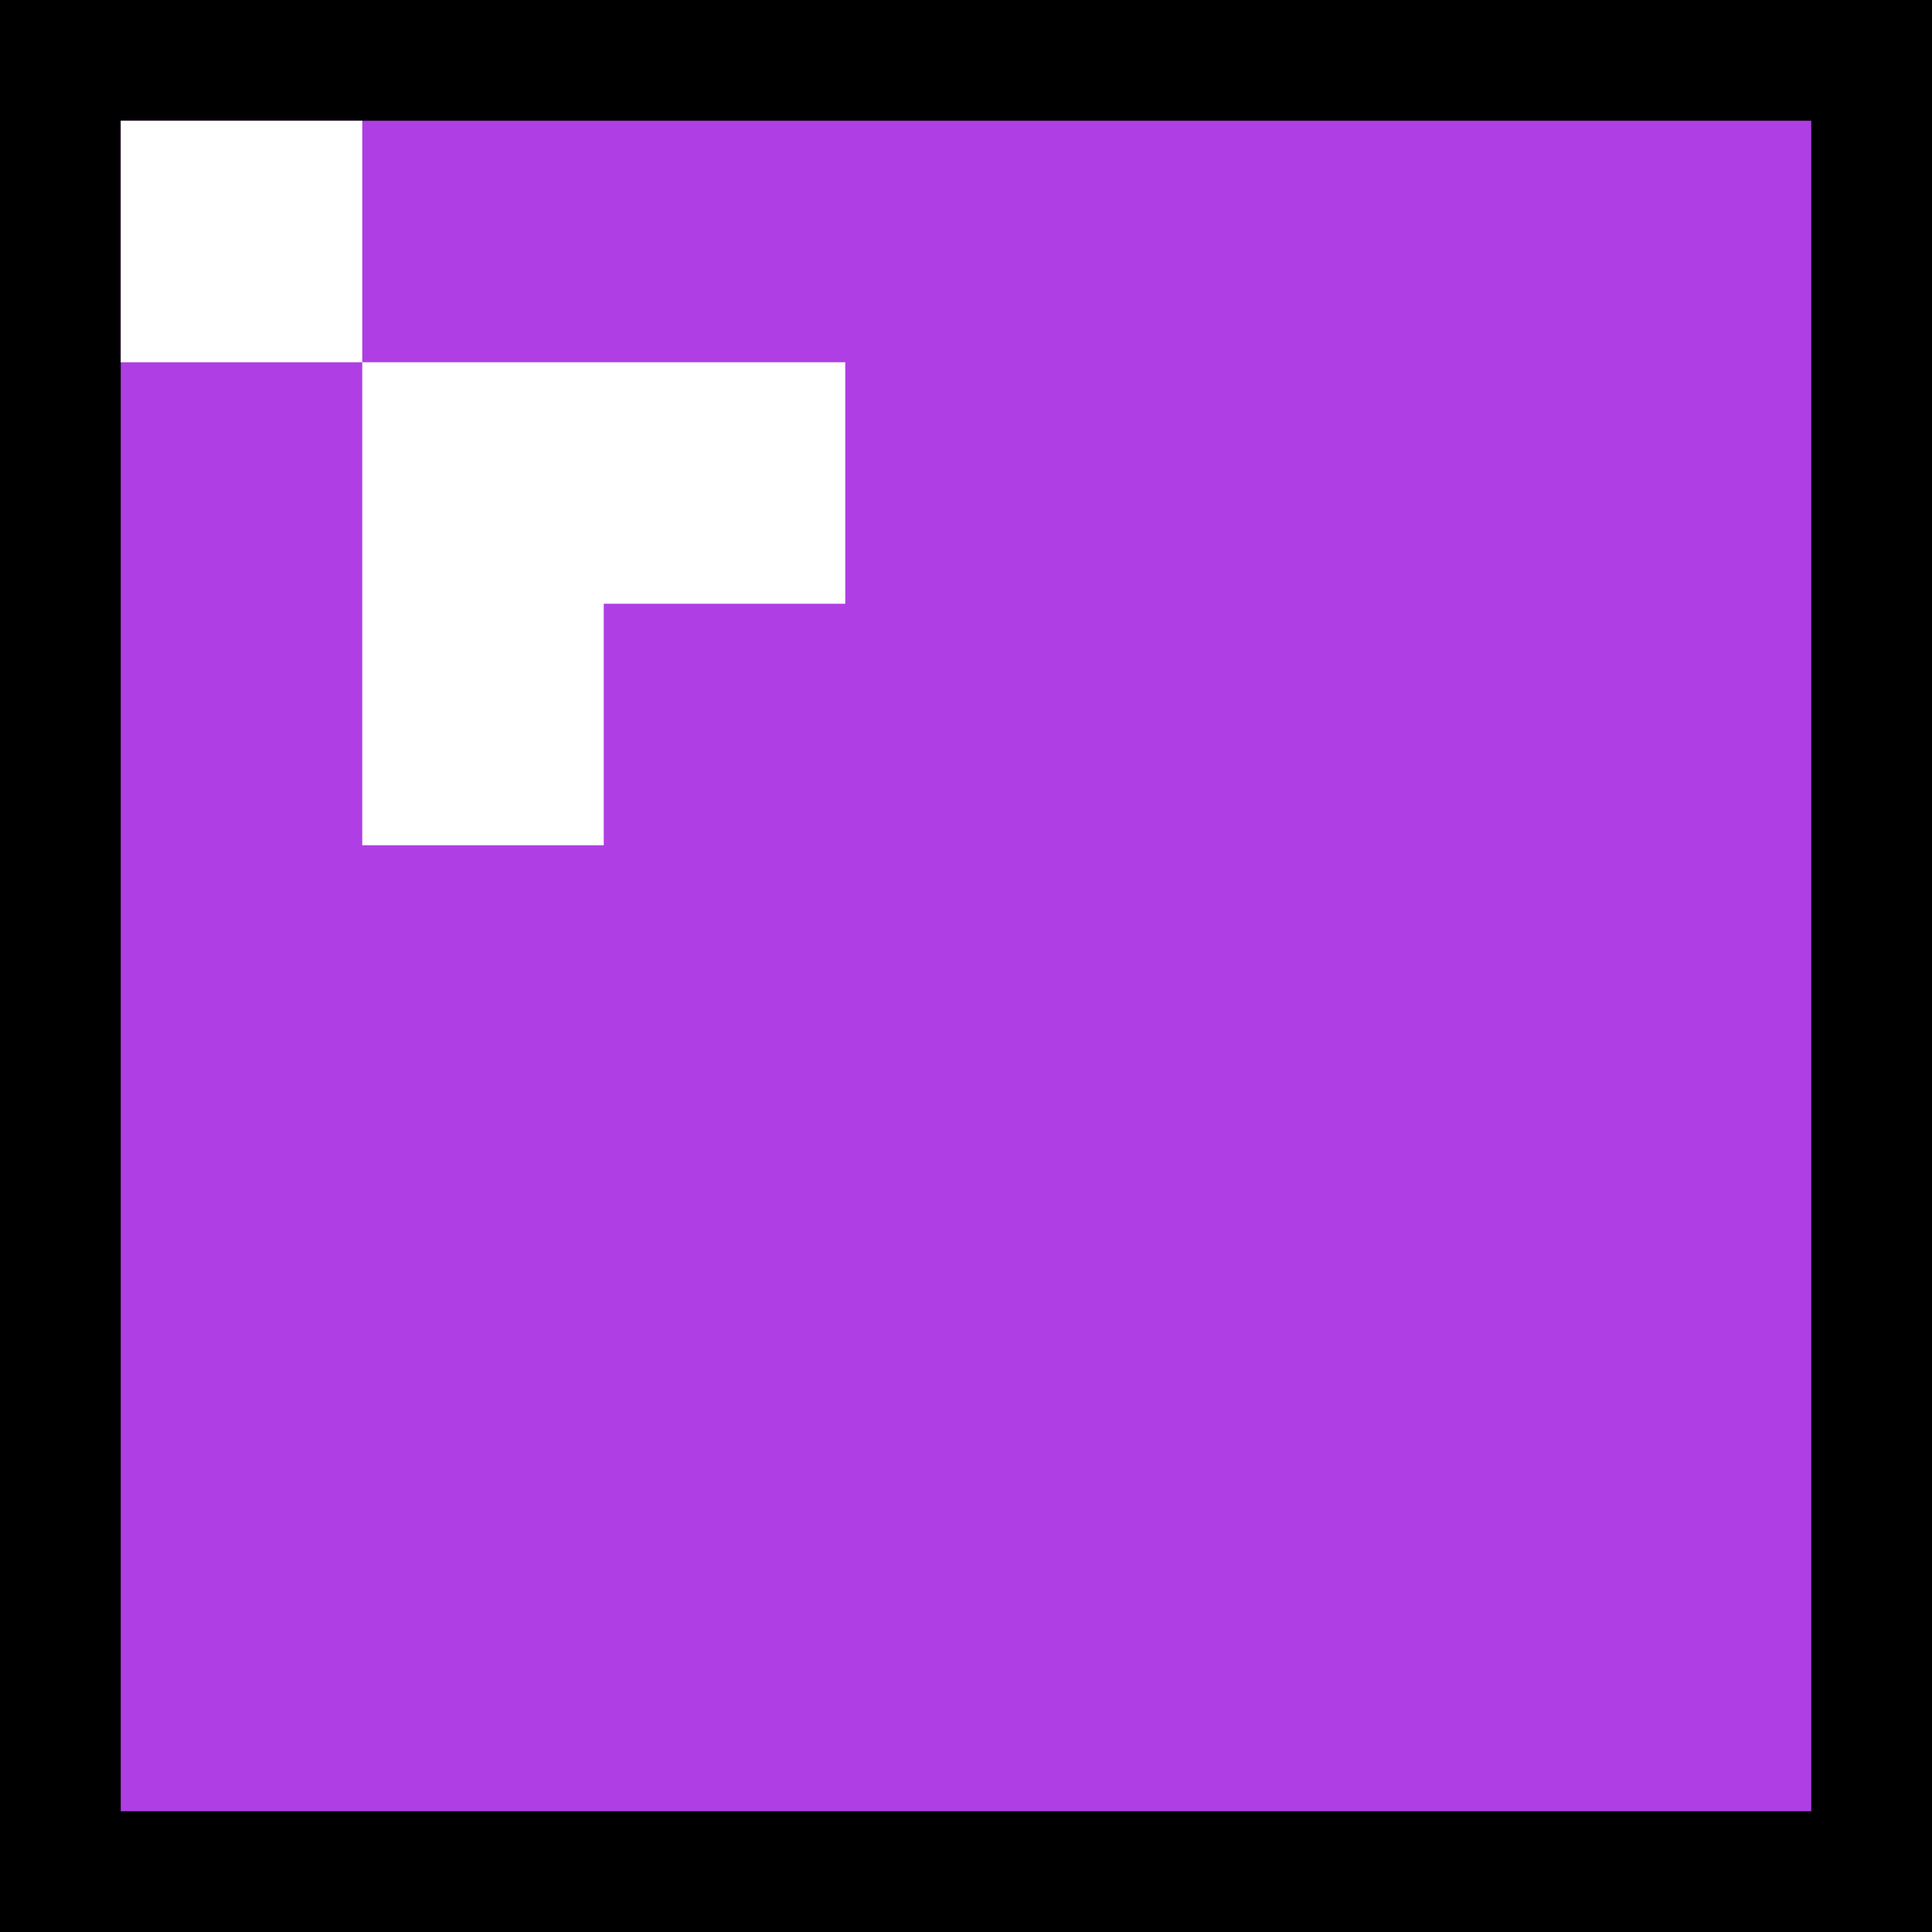 <svg xmlns="http://www.w3.org/2000/svg" width="32" height="32"><path d="M-1-1h34v34h-34z"/><path fill="#AF3FE4" d="M2 2h28v28h-28z"/><path fill="#fff" d="M2 2h4v4h-4zm4 4h8v8h-8z"/><path fill="#AF3FE4" d="M10 10h5v5h-5z"/></svg>